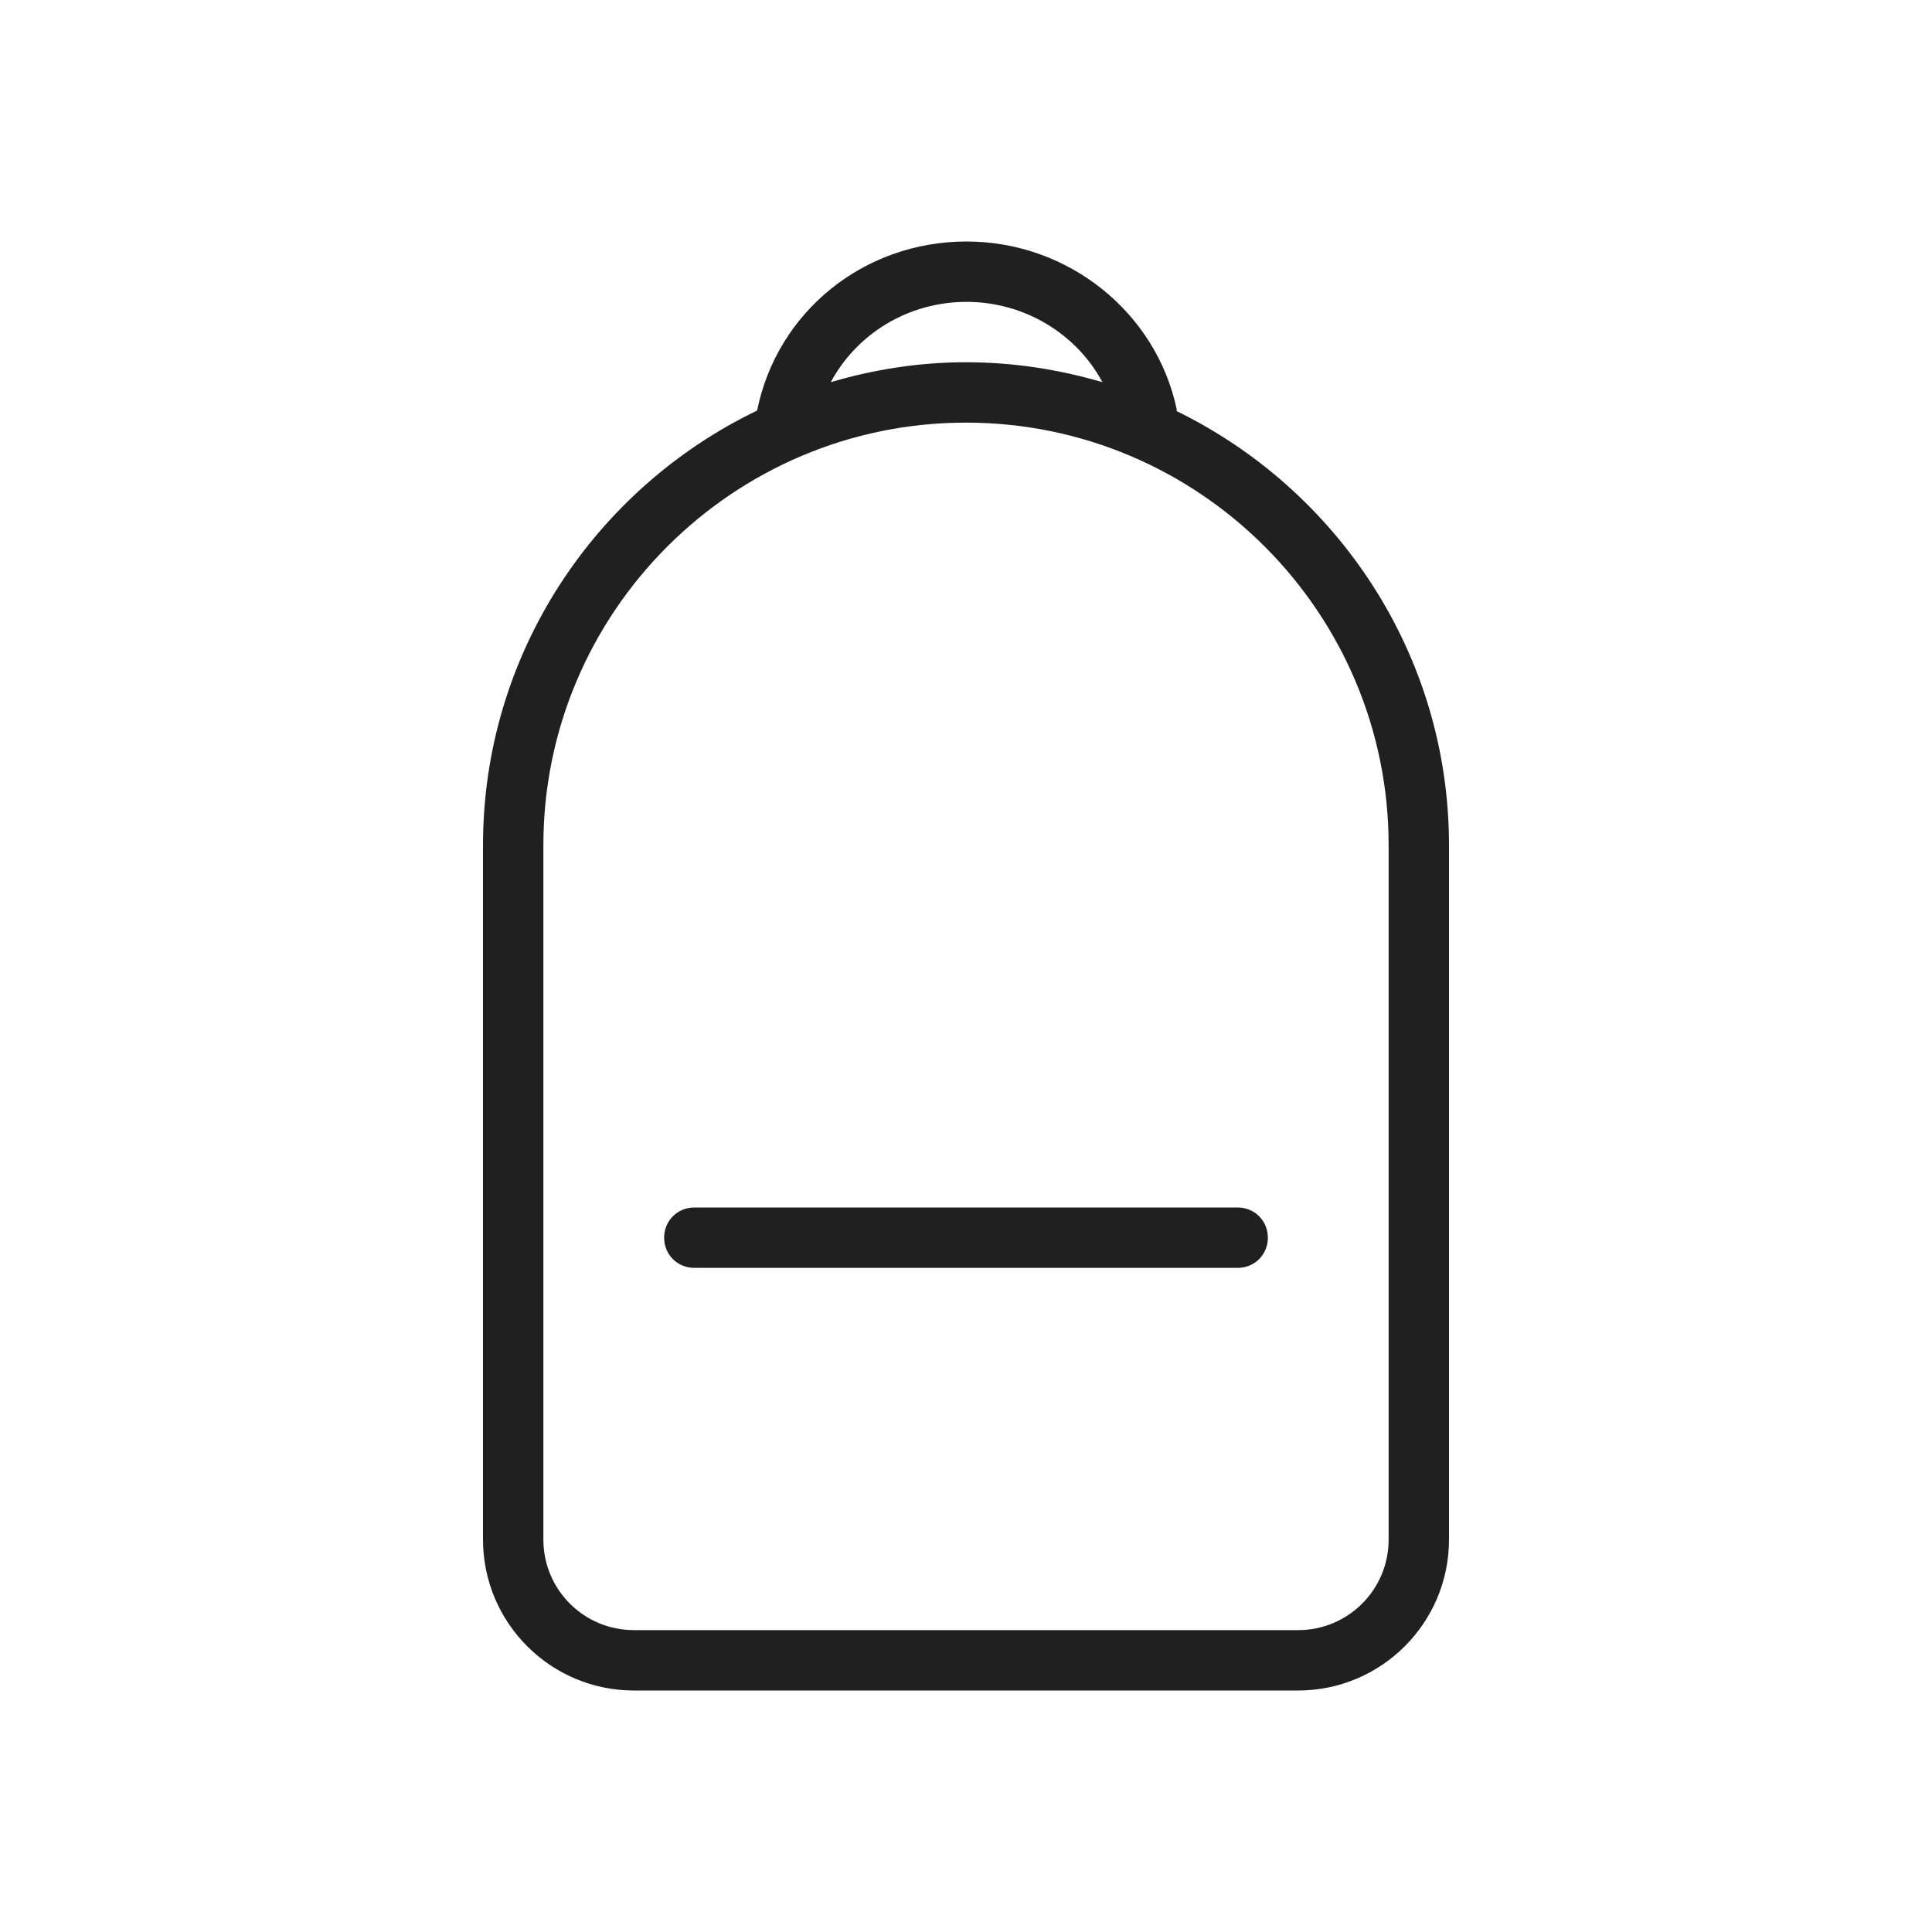 <svg width="32" height="32" viewBox="0 0 32 32" fill="none" xmlns="http://www.w3.org/2000/svg">
<path d="M19.49 6.81C19.49 6.8 19.49 6.79 19.49 6.78C19.15 5.17 17.69 4 16.01 4C14.3 4 12.87 5.17 12.54 6.8C9.86 8.09 8 10.83 8 14V25.5C8 26.88 9.12 28 10.5 28H21.5C22.88 28 24 26.88 24 25.5V14C24 10.84 22.15 8.11 19.49 6.81ZM16.01 5C16.97 5 17.83 5.53 18.26 6.33C17.54 6.12 16.79 6 16 6C15.22 6 14.47 6.12 13.76 6.33C14.19 5.53 15.04 5 16.01 5ZM23 25.5C23 26.33 22.33 27 21.5 27H10.5C9.67 27 9 26.33 9 25.5V14C9 10.14 12.14 7 16 7C19.86 7 23 10.14 23 14V25.5ZM21 20.5C21 20.78 20.78 21 20.5 21H11.5C11.22 21 11 20.78 11 20.5C11 20.22 11.22 20 11.5 20H20.5C20.78 20 21 20.22 21 20.5Z" fill="#202020"/>
</svg>
